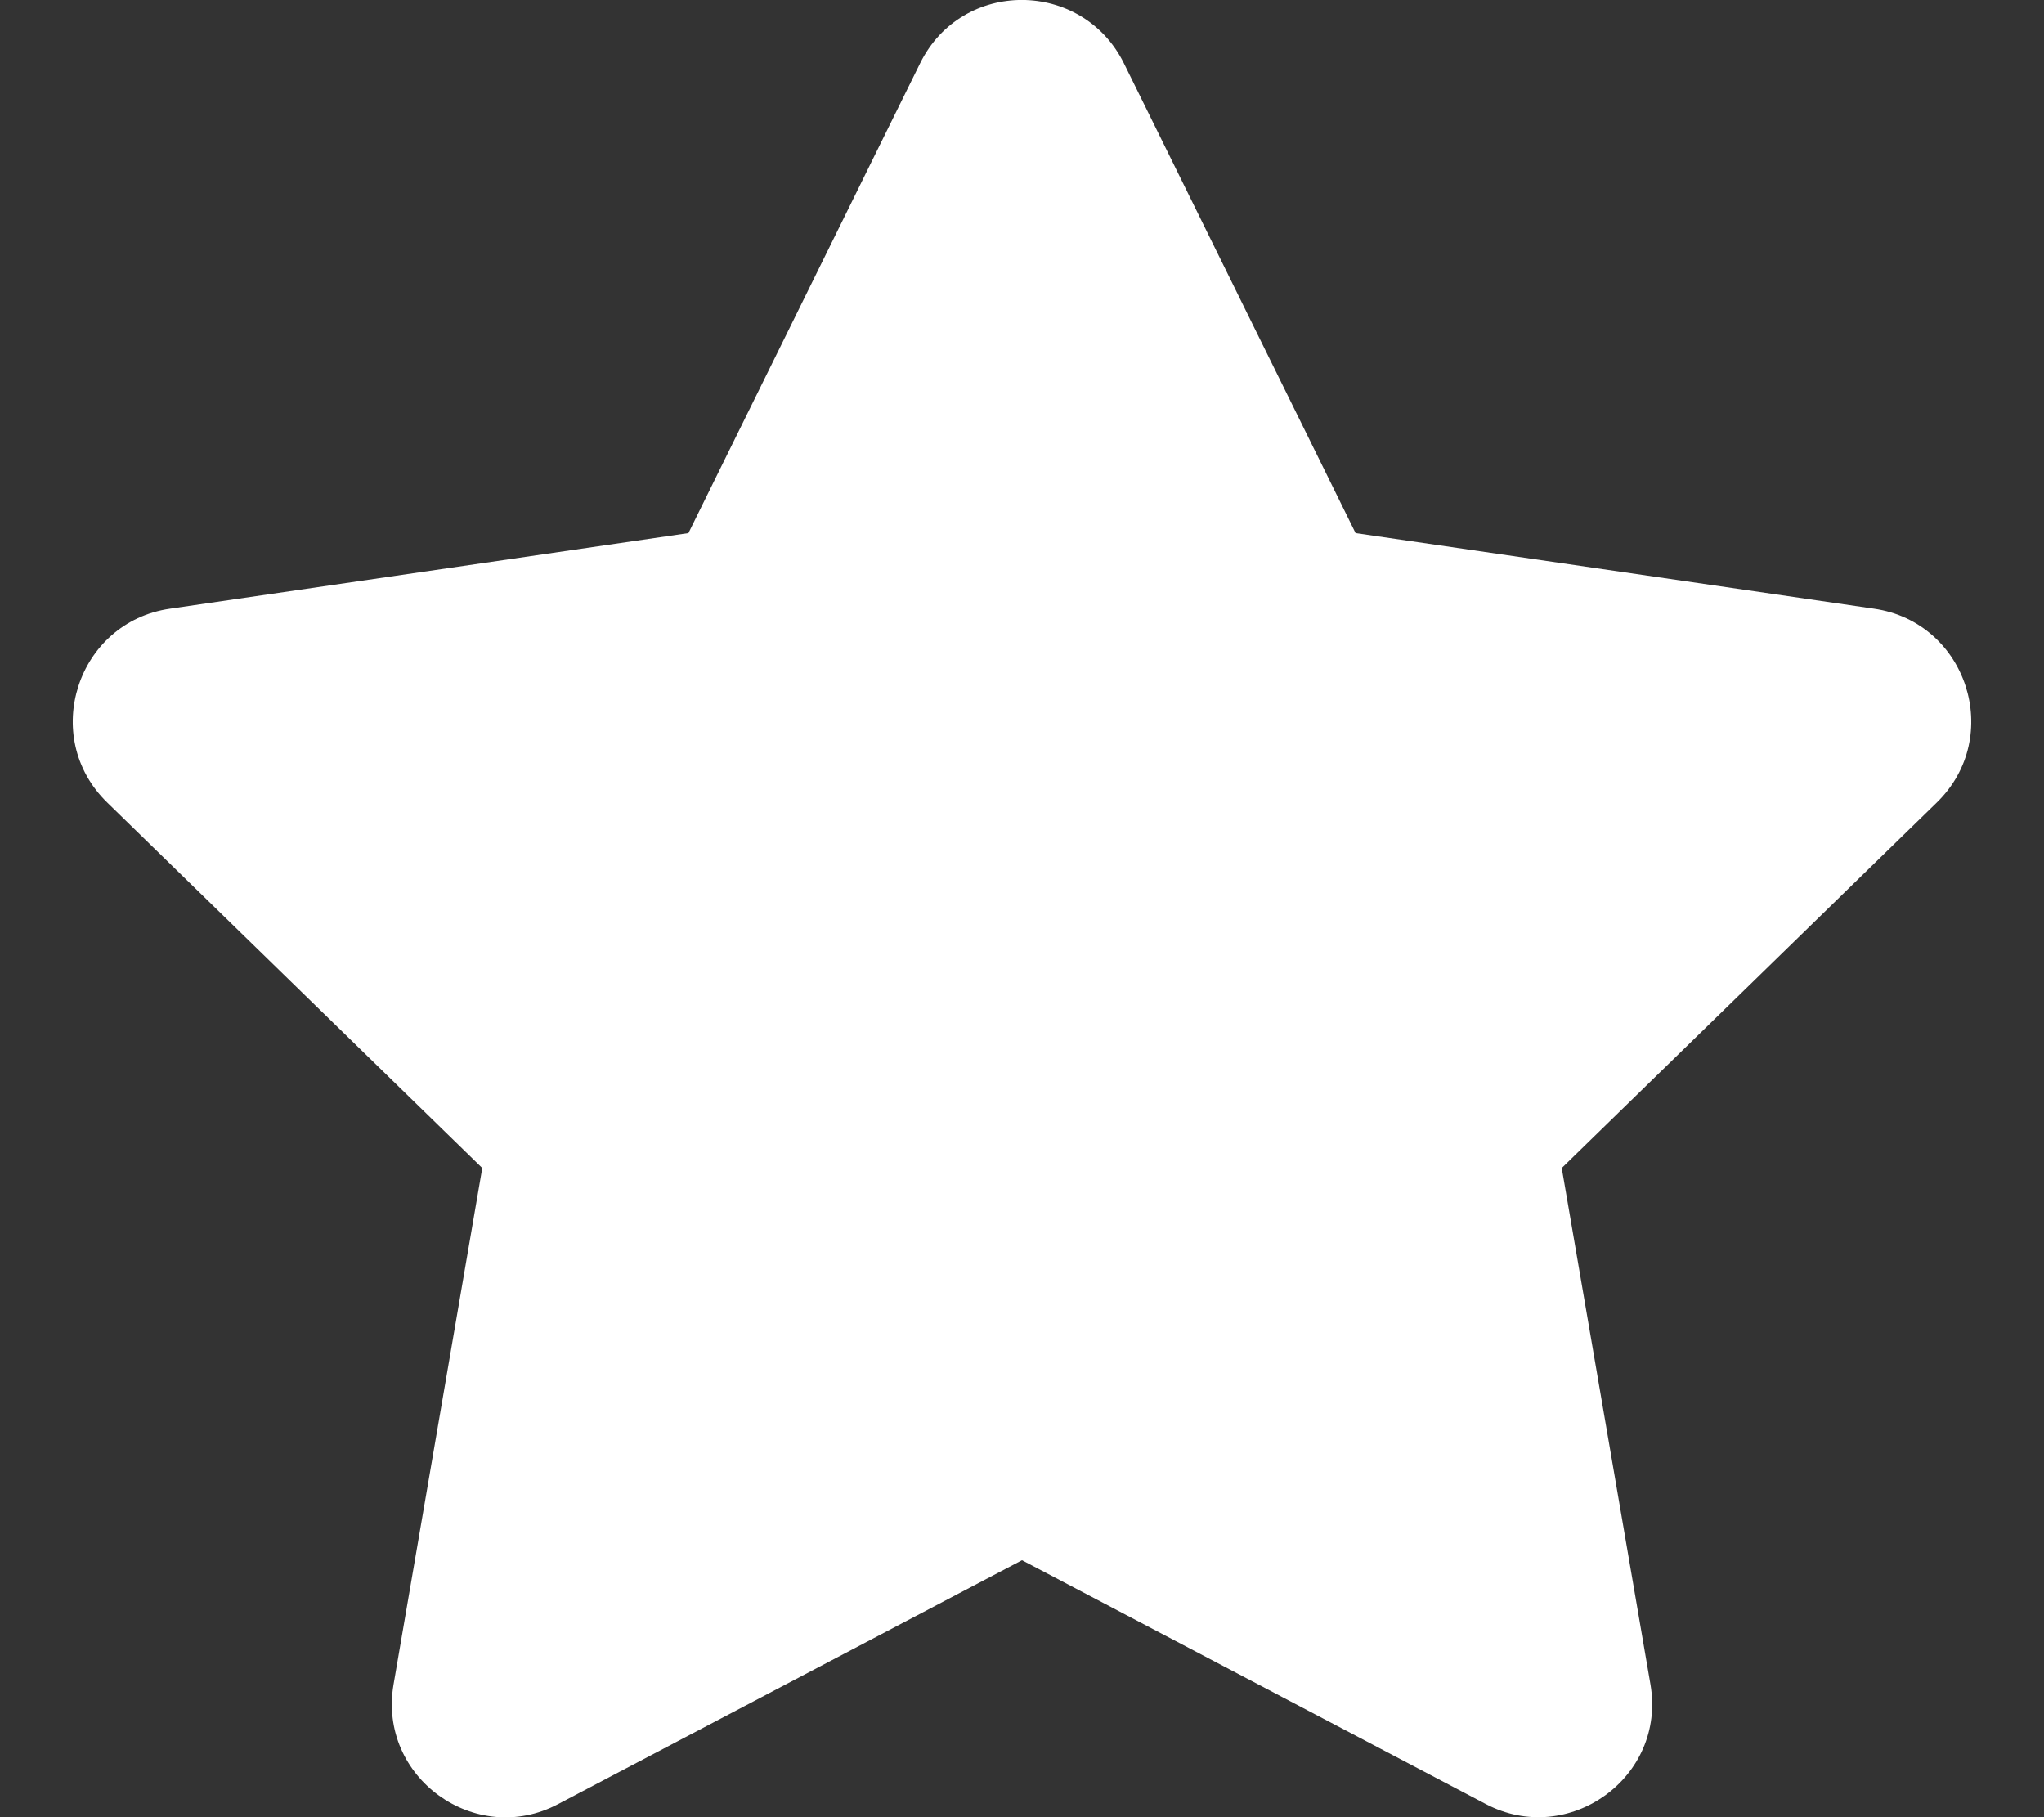 <svg version="1.2" xmlns="http://www.w3.org/2000/svg" viewBox="0 0 576 512" width="576" height="512">
	<rect x="0" y="0" width="576" height="512" fill="#333333" stroke="none"/>
	<title>star-svg</title>
	<style>
		.s0 { fill: #ffffff } 
	</style>
	<path id="Layer" class="s0" d="m316.7 17.8l65.3 132.4l146.1 21.3c26.2 3.8 36.7 36.1 17.7 54.6l-105.7 103l25 145.5c4.5 26.3-23.2 45.9-46.4 33.7l-130.7-68.7l-130.7 68.7c-23.2 12.3-50.9-7.4-46.4-33.7l25-145.5l-105.7-103c-19-18.5-8.5-50.8 17.7-54.6l146.1-21.3l65.3-132.4c11.8-23.9 45.7-23.6 57.4 0z" />
</svg>